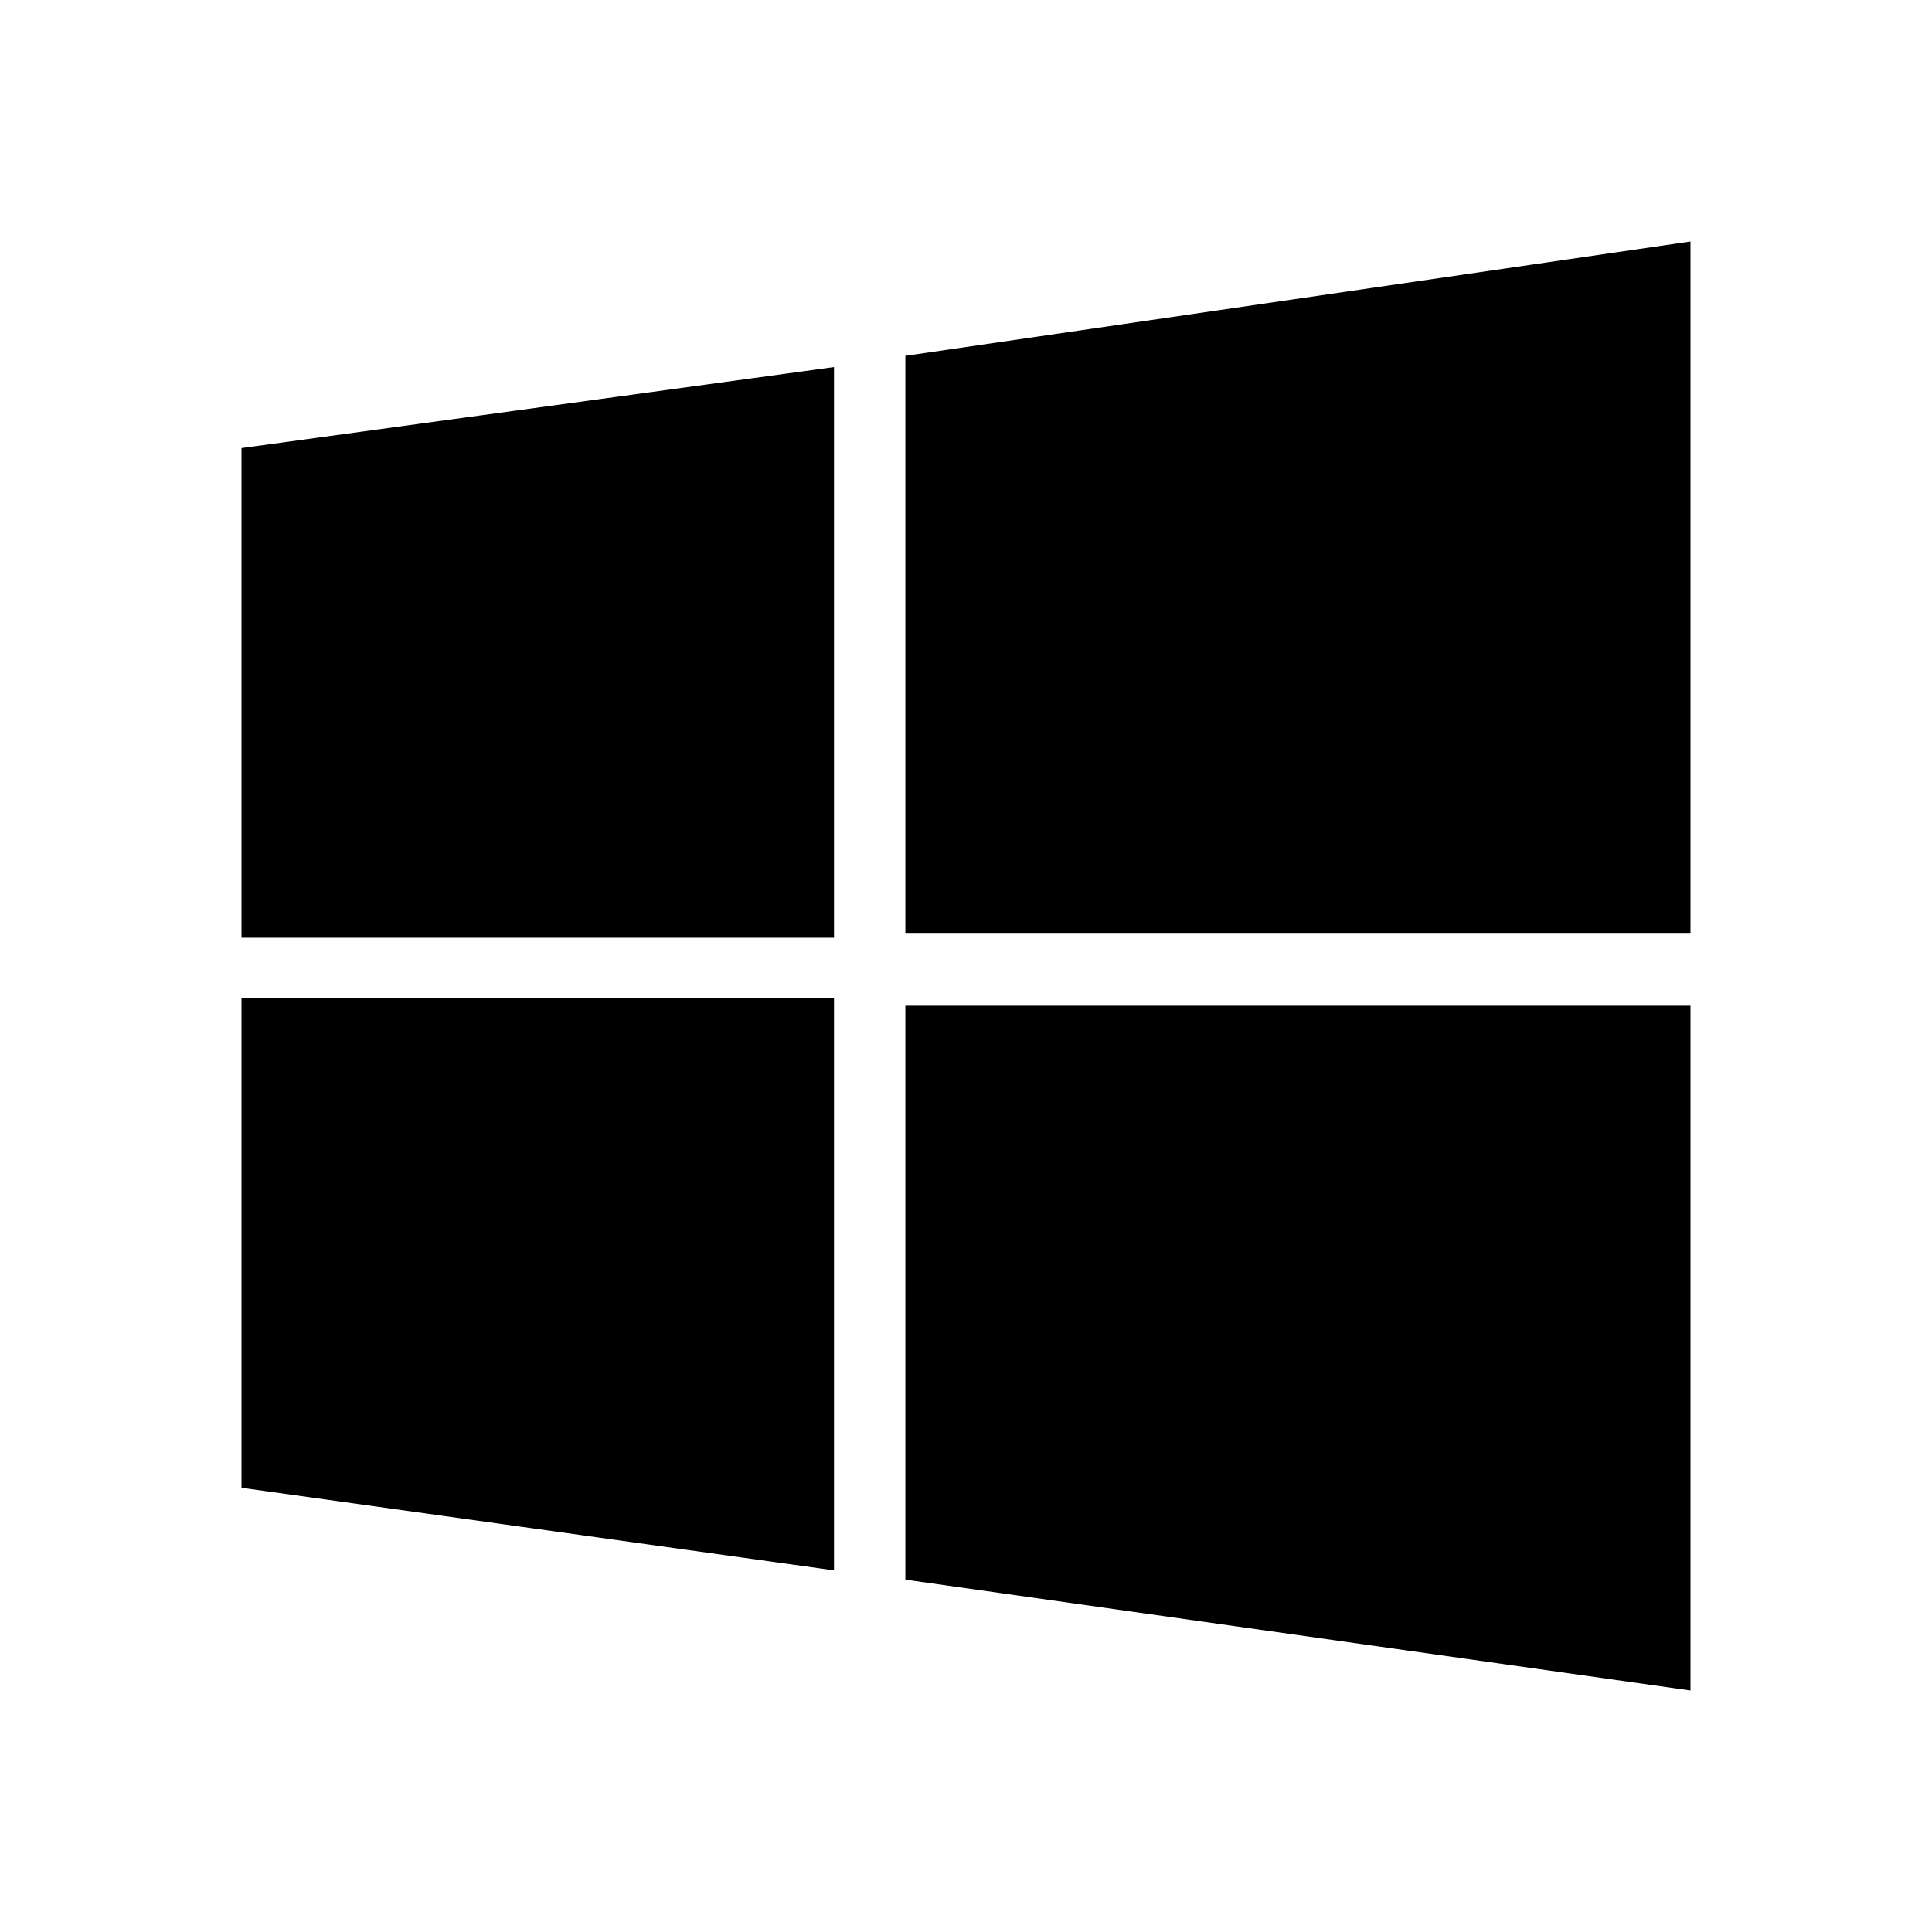 <?xml version="1.0" standalone="no"?><!DOCTYPE svg PUBLIC "-//W3C//DTD SVG 1.1//EN" "http://www.w3.org/Graphics/SVG/1.1/DTD/svg11.dtd"><svg width="16" height="16" viewBox="0 0 16 16" version="1.1" xmlns="http://www.w3.org/2000/svg" xmlns:xlink="http://www.w3.org/1999/xlink"><path fill-rule="evenodd" fill="currentColor" d="M2,3.711 L6.907,3.04 L6.907,7.766 L2,7.766 M7.498,2.947 L14,2 L14,7.726 L7.498,7.726 M2,8.266 L6.907,8.266 L6.907,13.005 L2,12.321 M7.498,8.329 L14,8.329 L14,14 L7.498,13.082"/></svg>